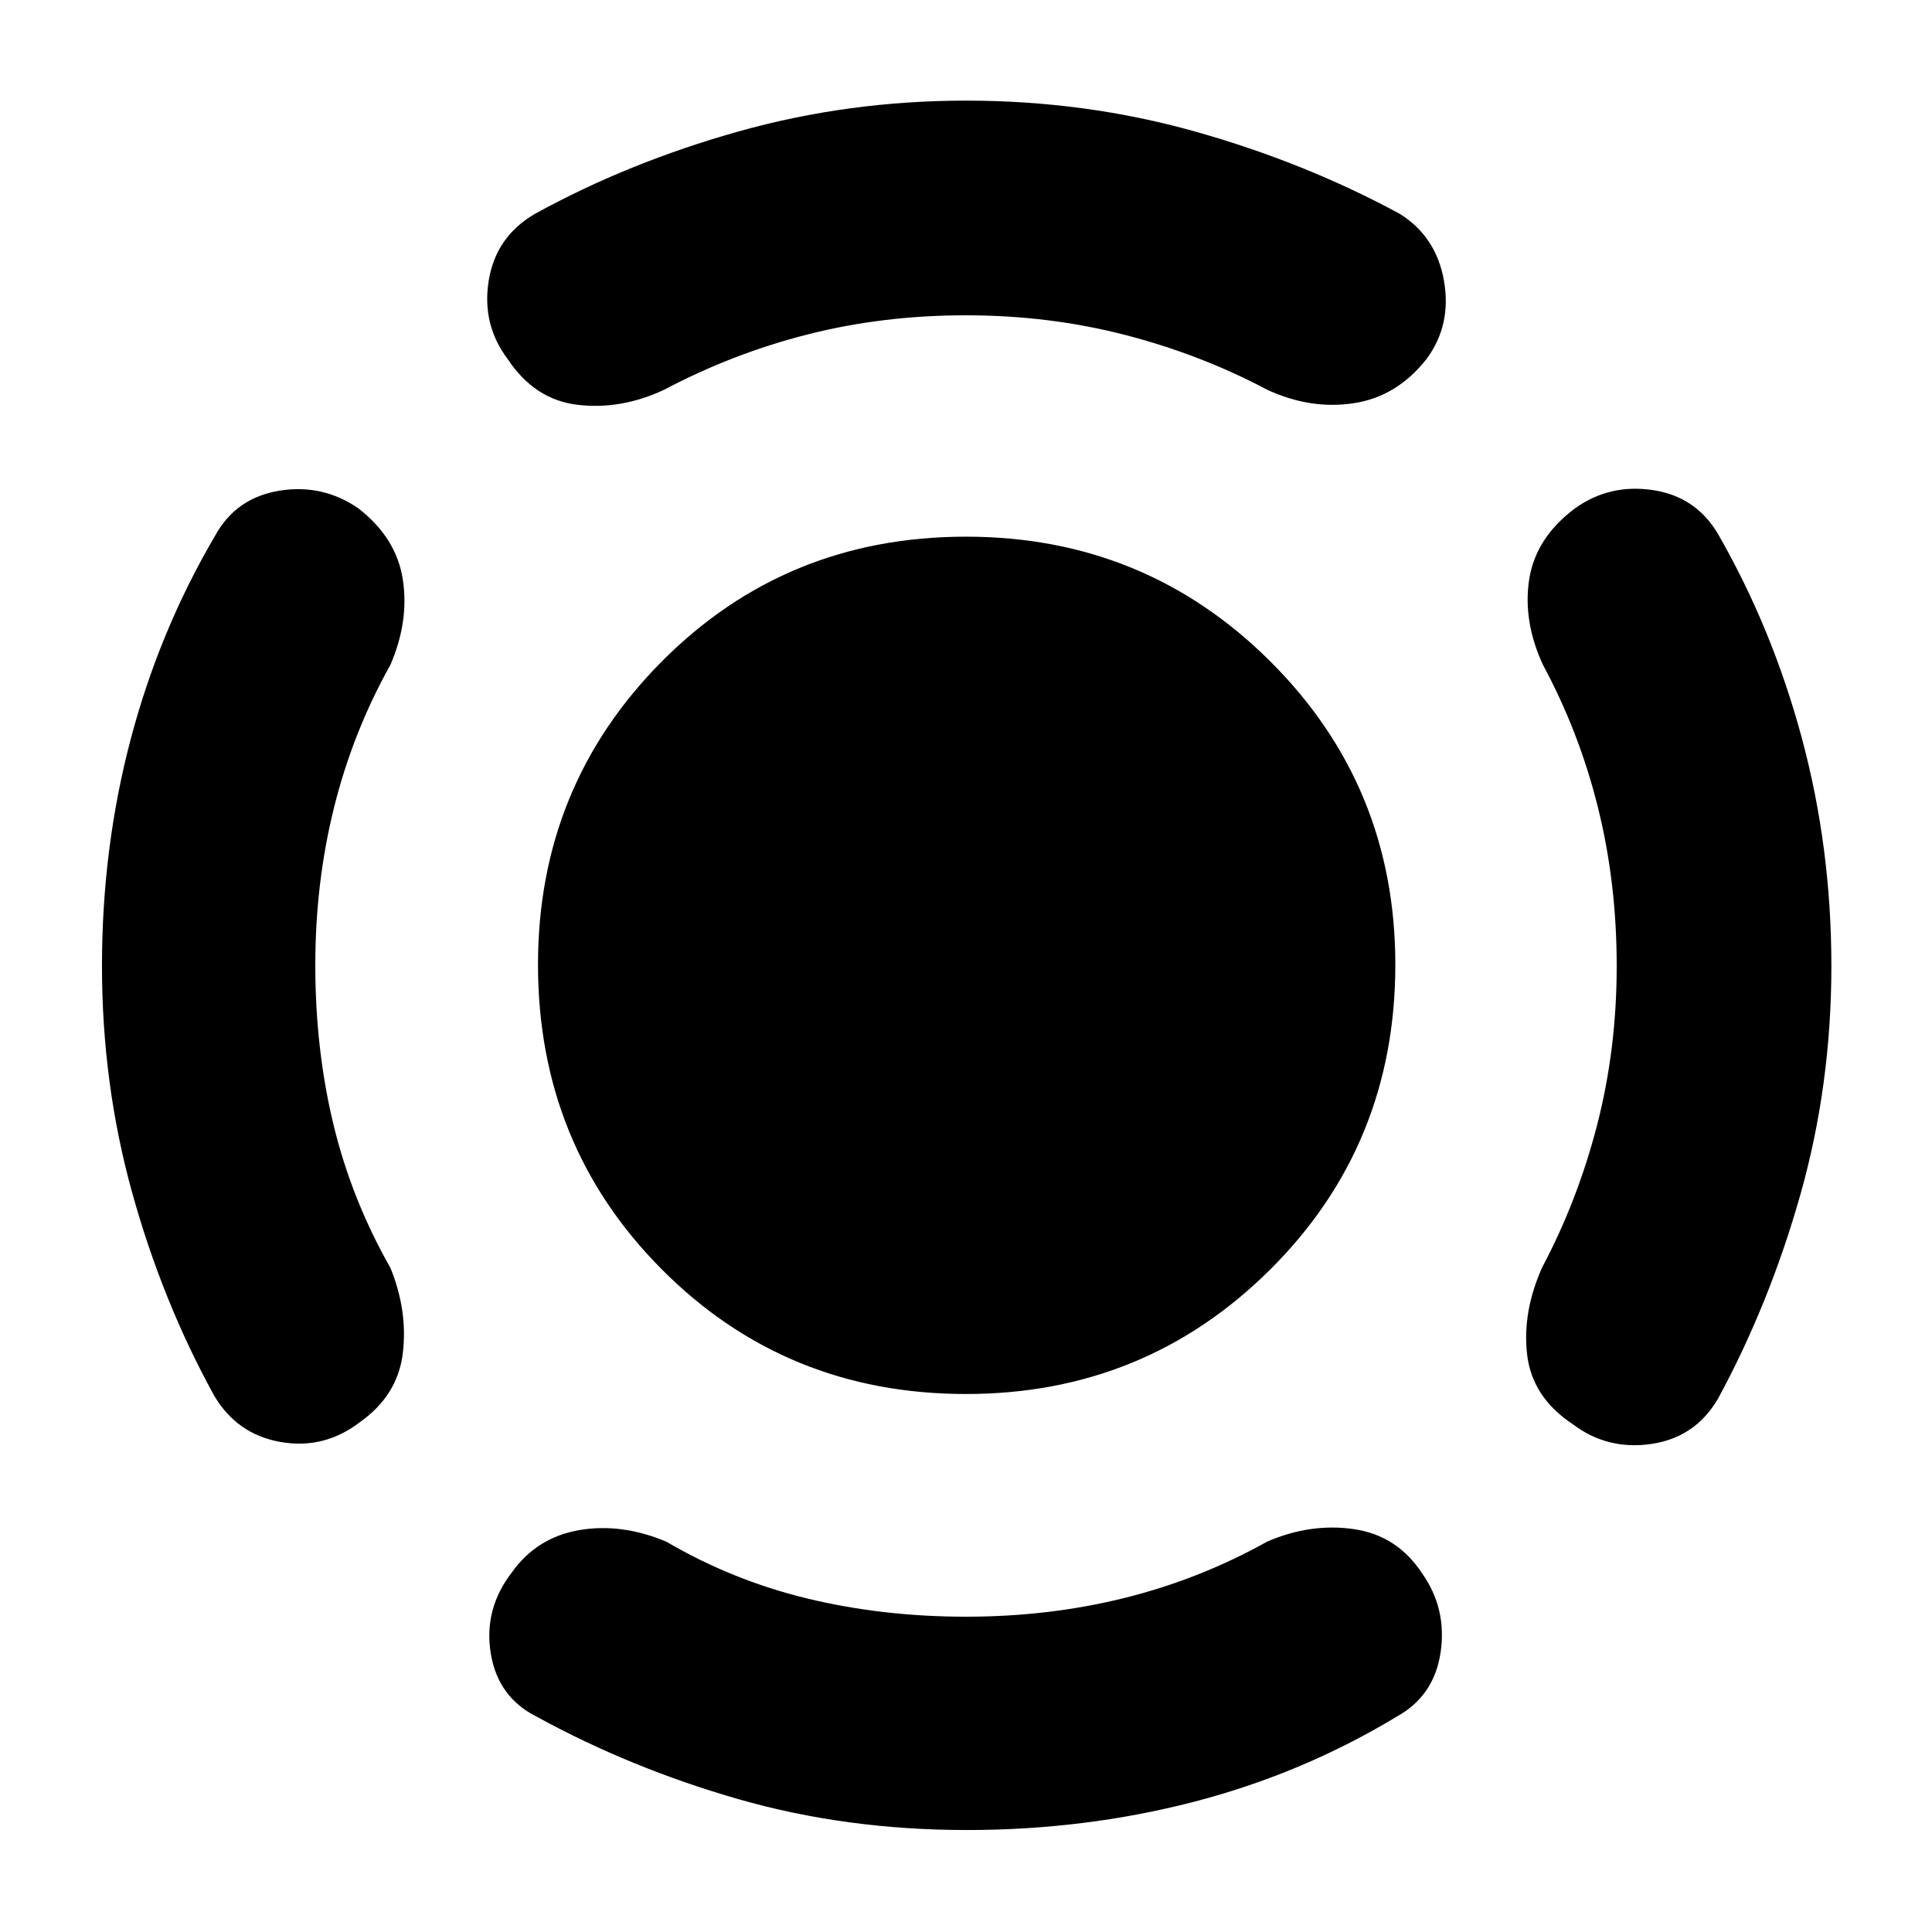 <svg xmlns="http://www.w3.org/2000/svg" height="40" viewBox="0 -960 960 960" width="40"><path d="M480-267.33q-89.48 0-151.07-61.85-61.6-61.84-61.6-151.49 0-88.81 61.6-150.73 61.59-61.93 151.07-61.93 88.98 0 151.16 61.93 62.17 61.92 62.17 150.73 0 89.65-62.17 151.49-62.18 61.85-151.16 61.85ZM803.33-480q0-41.33-9.32-78.79-9.32-37.45-27.34-70.88-10-21.66-6.84-42.33 3.17-20.67 22.67-35.33 17.17-12.34 38.67-9.17t32.5 21.83q27.11 47.23 41.72 101.65Q910-538.6 910-480q0 59-15.33 113.33-15.34 54.34-41 101.67-11.34 19.33-33.17 22.5-21.83 3.17-39-9.83-20.17-13.34-22.67-34.5-2.5-21.17 7.5-43.5 17.58-33.1 27.29-70.77 9.71-37.68 9.71-78.9ZM479.92-803.33q-41.25 0-78.59 9.5-37.33 9.5-71.33 27.5-21.33 10-42.83 7.5t-34.84-22.67q-13-17.17-9.5-39t22.84-33.17q46.55-25.61 101.14-40.97Q421.41-910 480-910q59.25 0 113.85 15.36 54.6 15.36 101.82 40.97 18 11.34 21.83 33.17 3.83 21.83-8.5 38.67-14.67 18.83-36.17 22.16-21.5 3.34-43.16-6.66-33.12-17.58-70.81-27.29-37.69-9.71-78.94-9.71ZM156.67-480.49q0 41.82 9 79.16Q174.67-364 194-330q8.67 21.33 6.17 42.33t-21.34 34.34q-17.83 13.66-39.5 9.83-21.66-3.83-33-23.17-25.61-46.55-40.64-100.64Q50.67-421.41 50.67-480q0-58.6 14.27-112.69Q79.22-646.77 107-694q10.33-18.67 31.83-22.17t39.34 8.84q18.83 14.66 22 35.33 3.16 20.67-6.17 42.33-18.69 33.43-28.01 70.88-9.32 37.46-9.32 78.3ZM480-156.67q41.33 0 78.79-9.32 37.45-9.32 70.88-28.01 21.66-9.33 43.16-6.17 21.5 3.17 33.84 22 12.33 17.5 9.16 39.17-3.16 21.67-21.83 32-47.12 28.44-101.09 42.39-53.96 13.94-112.44 13.94-60.14 0-113.6-15.35-53.45-15.35-100.2-40.98-19.34-9.67-22.84-31.6-3.5-21.94 10.5-40.07 12.34-17.33 33.34-21 21-3.66 43.33 5.67 33 19.33 70.33 28.33 37.34 9 78.67 9Z"/></svg>